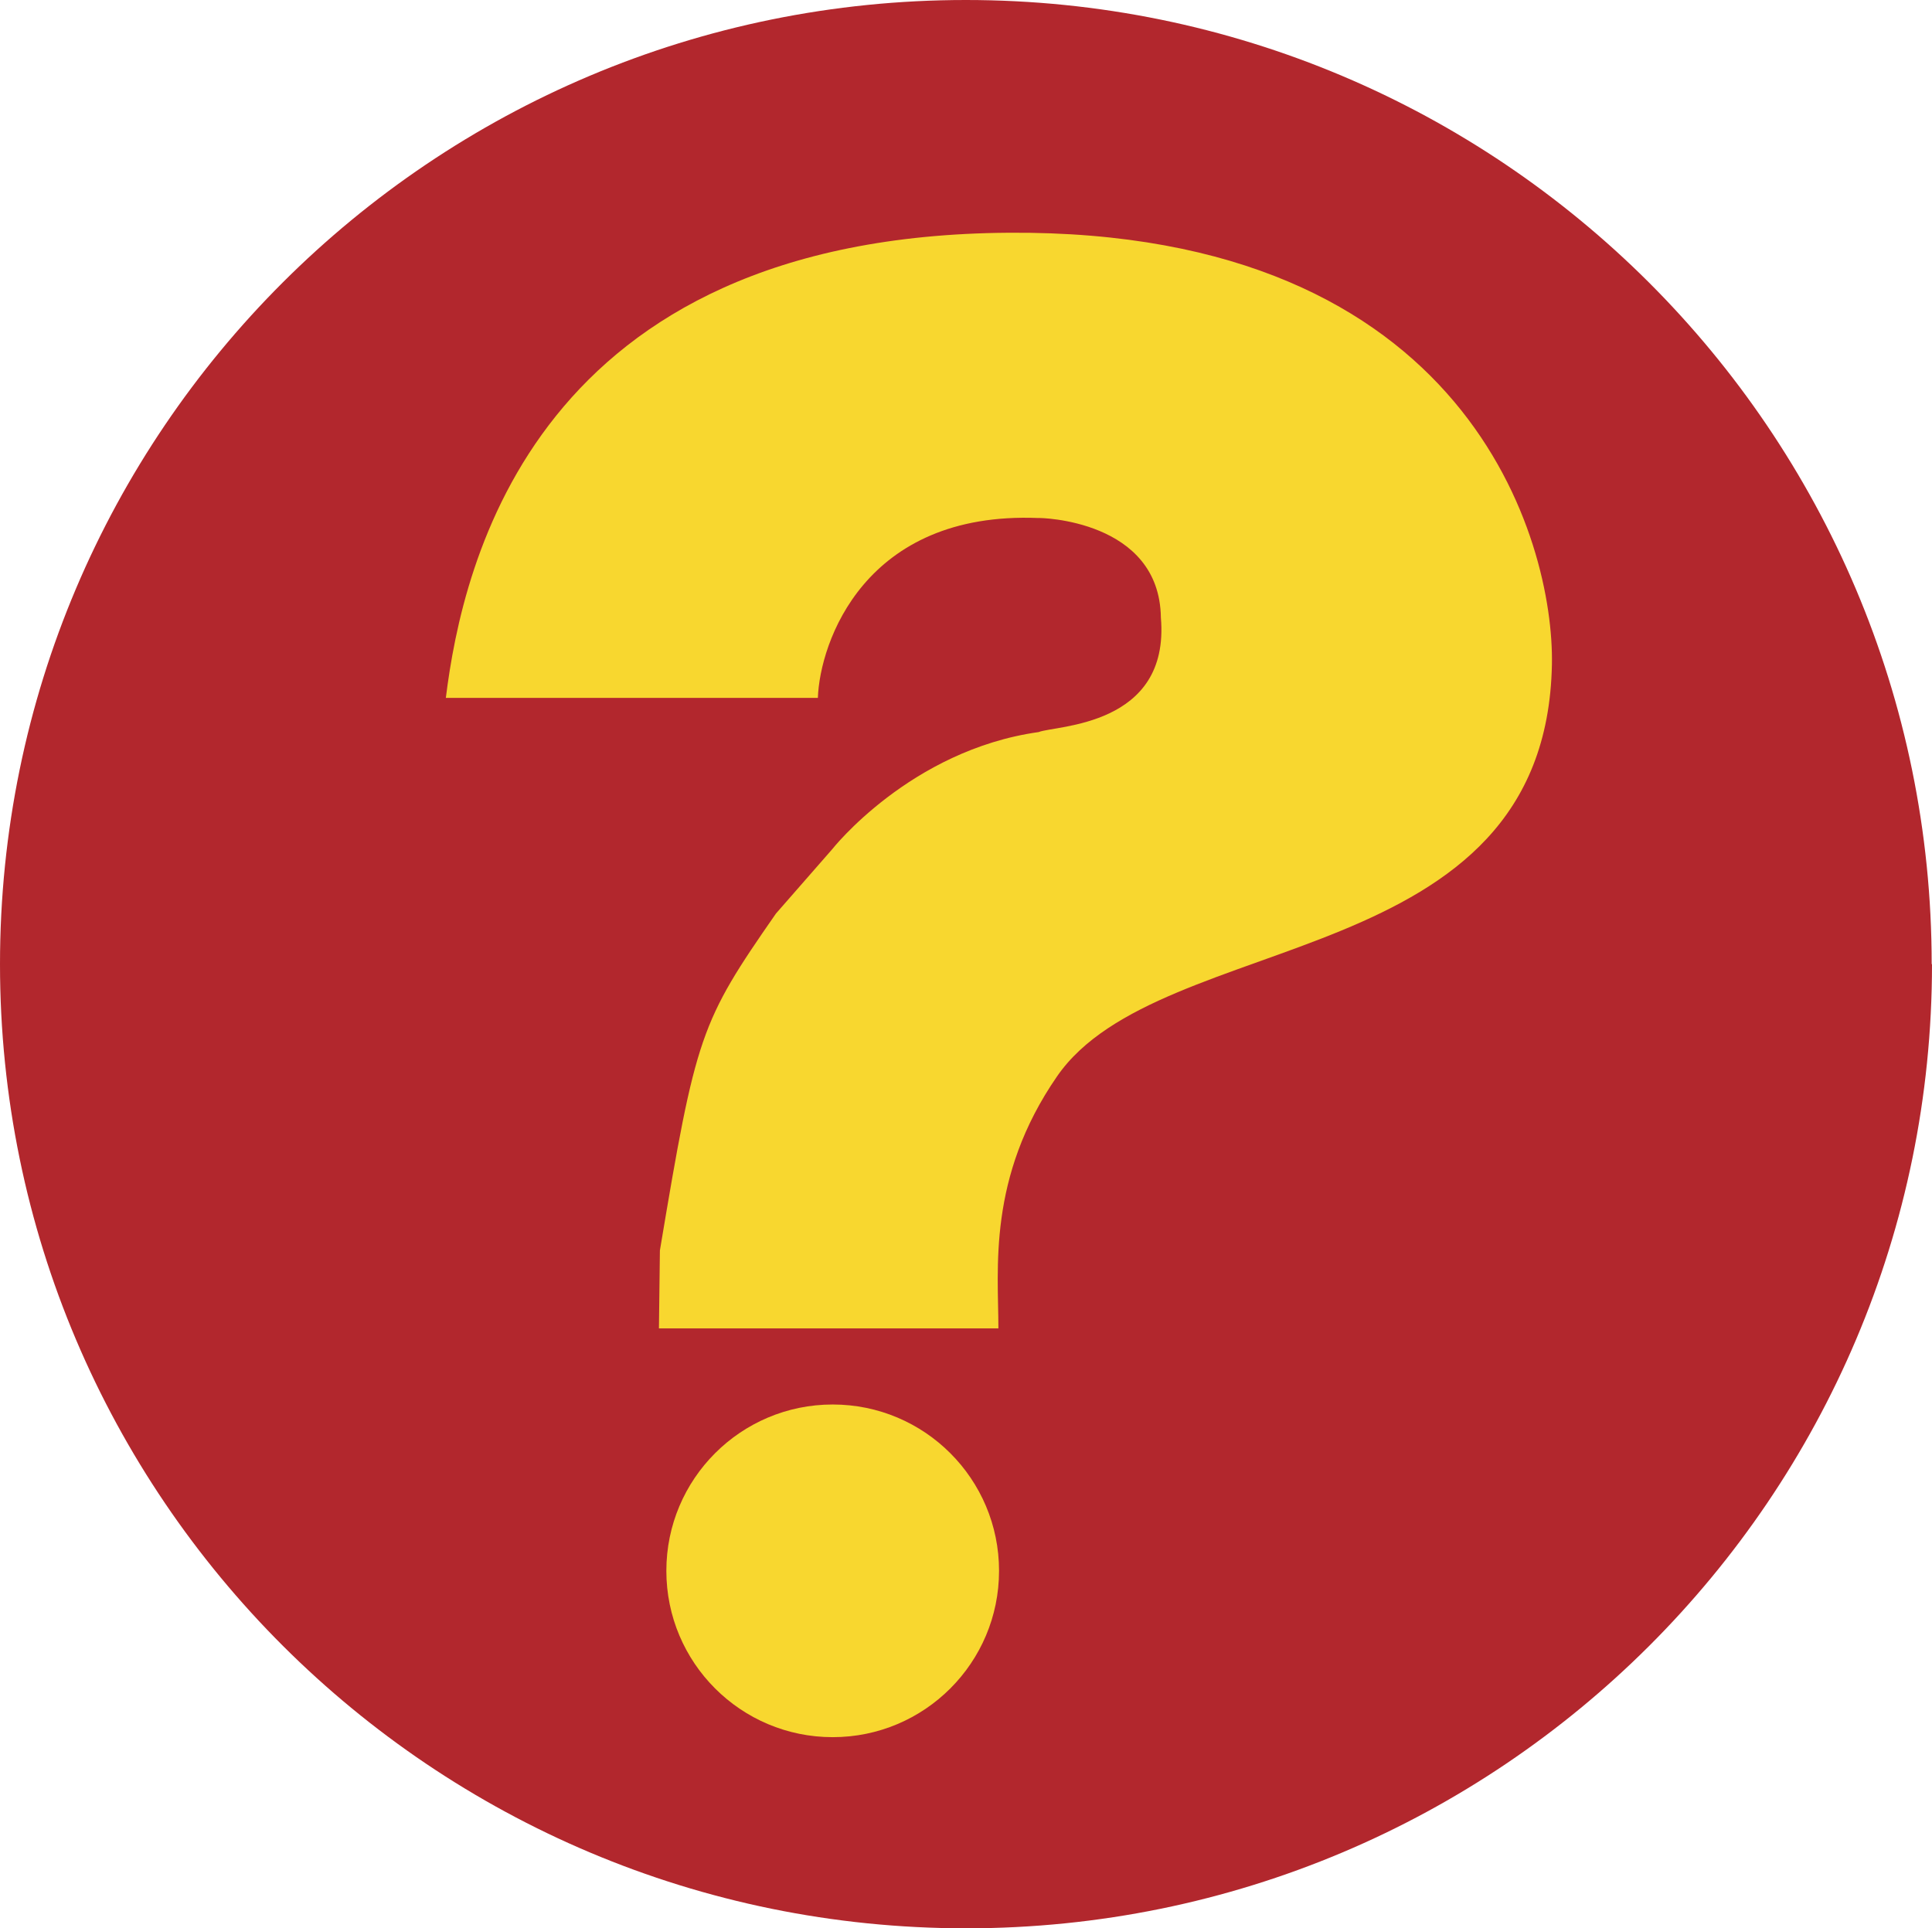 <?xml version="1.0" encoding="UTF-8"?>
<svg id="Layer_1" data-name="Layer 1" xmlns="http://www.w3.org/2000/svg" viewBox="0 0 59.93 59.82">
  <defs>
    <style>
      .cls-1, .cls-2 {
        fill: #f8d72f;
      }

      .cls-2, .cls-3 {
        fill-rule: evenodd;
      }

      .cls-3 {
        fill: #b2272d;
      }
    </style>
  </defs>
  <g id="Straeto">
    <path id="Hringur" class="cls-3" d="m59.93,29.91c0,16.52-13.41,29.91-29.96,29.91S0,46.43,0,29.91C0,13.39,13.41,0,29.96,0s29.96,13.39,29.96,29.91"/>
    <path id="S" class="cls-2" d="m25.81,26.35s2.42-3.08,6.41-3.64c.51-.21,4.08-.16,3.79-3.55-.04-3.04-3.76-3.1-3.8-3.09-5.4-.22-6.78,3.87-6.84,5.58h-11.54c.52-4.2,2.78-14.33,17.46-14.43,14.3-.1,16.92,9.6,16.85,13.39-.18,9.64-12.14,8.13-15.35,12.78-2.17,3.14-1.82,5.99-1.82,7.82h-10.53l.03-2.42c1.12-6.7,1.25-7.07,3.6-10.45"/>
  </g>
  <circle class="cls-1" cx="25.83" cy="48.73" r="5.16"/>
</svg>